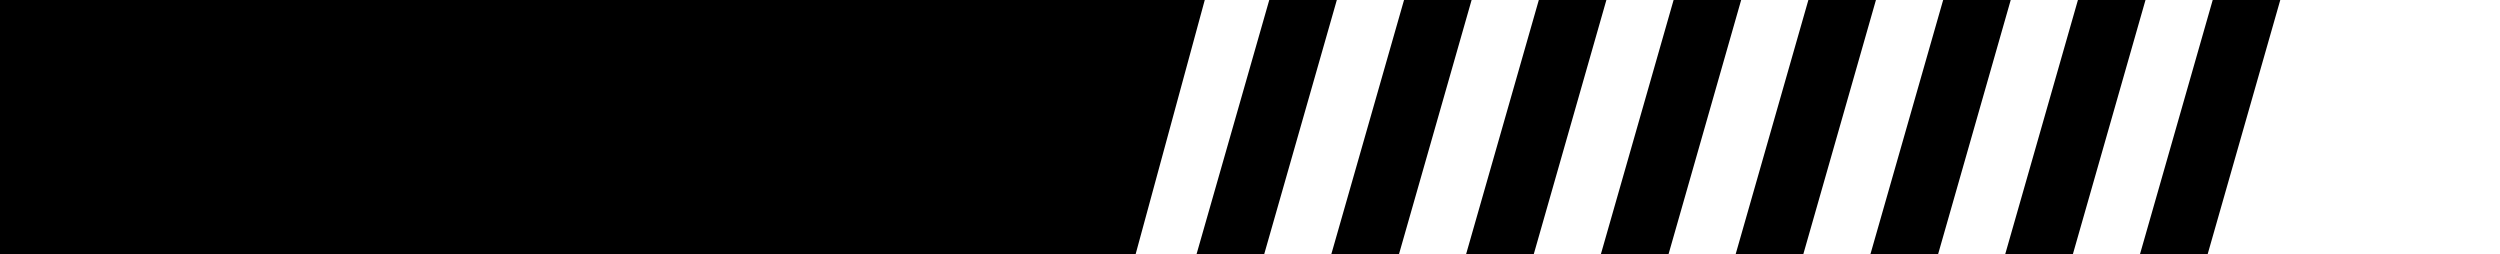 <?xml version="1.0" encoding="UTF-8"?>
<svg id="Capa_1" xmlns="http://www.w3.org/2000/svg" version="1.1" viewBox="0 0 1558.11 158.46">
  <!-- Generator: Adobe Illustrator 29.0.0, SVG Export Plug-In . SVG Version: 2.1.0 Build 186)  -->
  <polygon points="0 158.46 0 0 750.86 0 707.76 158.46 0 158.46"/>
  <polygon points="787.89 158.46 833.17 0 791.06 0 745.72 158.46 787.89 158.46"/>
  <polygon points="871.89 158.46 917.17 0 875.06 0 829.72 158.46 871.89 158.46"/>
  <polygon points="955.89 158.46 1001.17 0 959.06 0 913.72 158.46 955.89 158.46"/>
  <polygon points="1039.89 158.46 1085.17 0 1043.06 0 997.72 158.46 1039.89 158.46"/>
  <polygon points="1123.89 158.46 1169.17 0 1127.06 0 1081.72 158.46 1123.89 158.46"/>
  <polygon points="1207.89 158.46 1253.17 0 1211.06 0 1165.72 158.46 1207.89 158.46"/>
  <polygon points="1291.89 158.46 1337.17 0 1295.06 0 1249.72 158.46 1291.89 158.46"/>
  <polygon points="1375.89 158.46 1421.17 0 1379.06 0 1333.72 158.46 1375.89 158.46"/>
</svg>